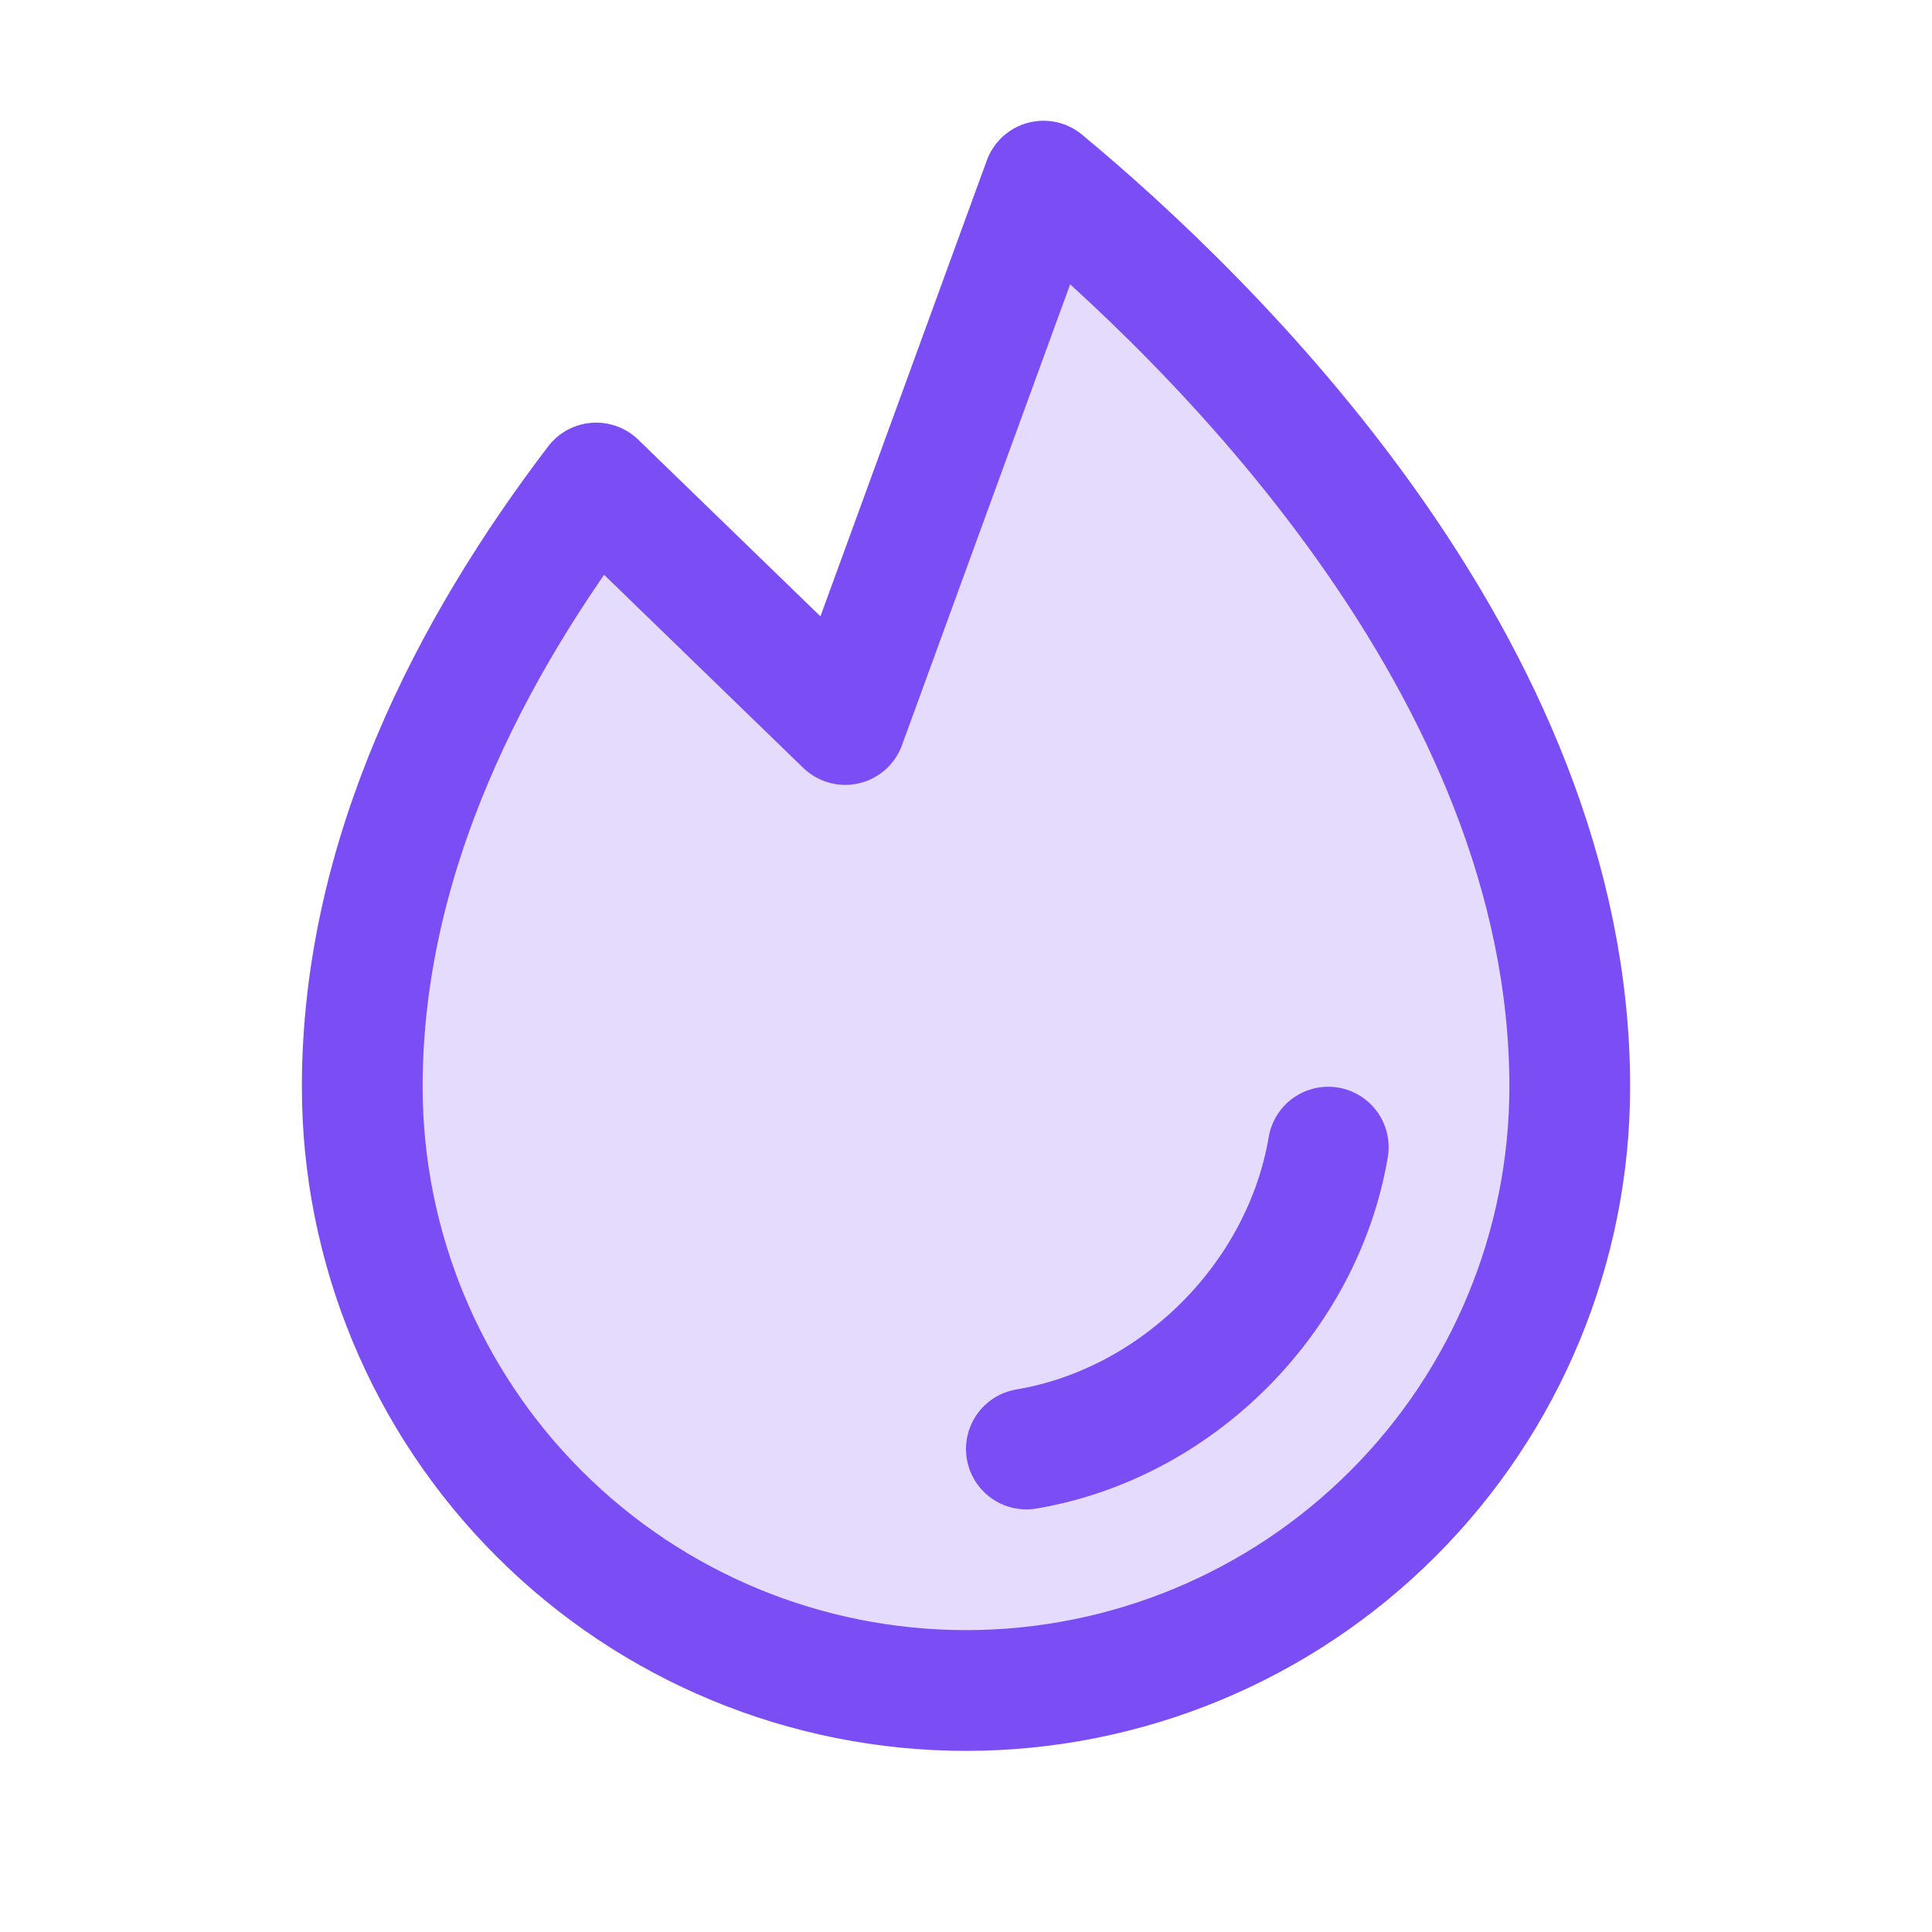 
<svg width="24" height="24" viewBox="0 0 24 24" fill="none" xmlns="http://www.w3.org/2000/svg">
<g clip-path="url(#clip0_10025_239)">
<path d="M12.75 18C14.625 17.684 16.182 16.125 16.5 14.25" stroke="#7A4DF5" stroke-width="1.5" stroke-linecap="round" stroke-linejoin="round"/>
<path opacity="0.2" d="M10.5 9L12.963 2.25C14.987 3.93 19.5 8.264 19.5 13.5C19.5 15.489 18.71 17.397 17.303 18.803C15.897 20.21 13.989 21 12 21C10.011 21 8.103 20.21 6.697 18.803C5.29 17.397 4.5 15.489 4.5 13.5C4.5 10.634 5.852 8.038 7.406 6L10.5 9Z" fill="#7A4DF5"/>
<path d="M10.5 9L12.963 2.25C14.987 3.93 19.5 8.264 19.5 13.5C19.5 15.489 18.71 17.397 17.303 18.803C15.897 20.21 13.989 21 12 21C10.011 21 8.103 20.21 6.697 18.803C5.29 17.397 4.5 15.489 4.5 13.5C4.5 10.634 5.852 8.038 7.406 6L10.5 9Z" stroke="#7A4DF5" stroke-width="1.5" stroke-linecap="round" stroke-linejoin="round"/>
</g>
<defs>
<clipPath id="clip0_10025_239">
<rect width="24" height="24" fill="white"/>
</clipPath>
</defs>
</svg>
